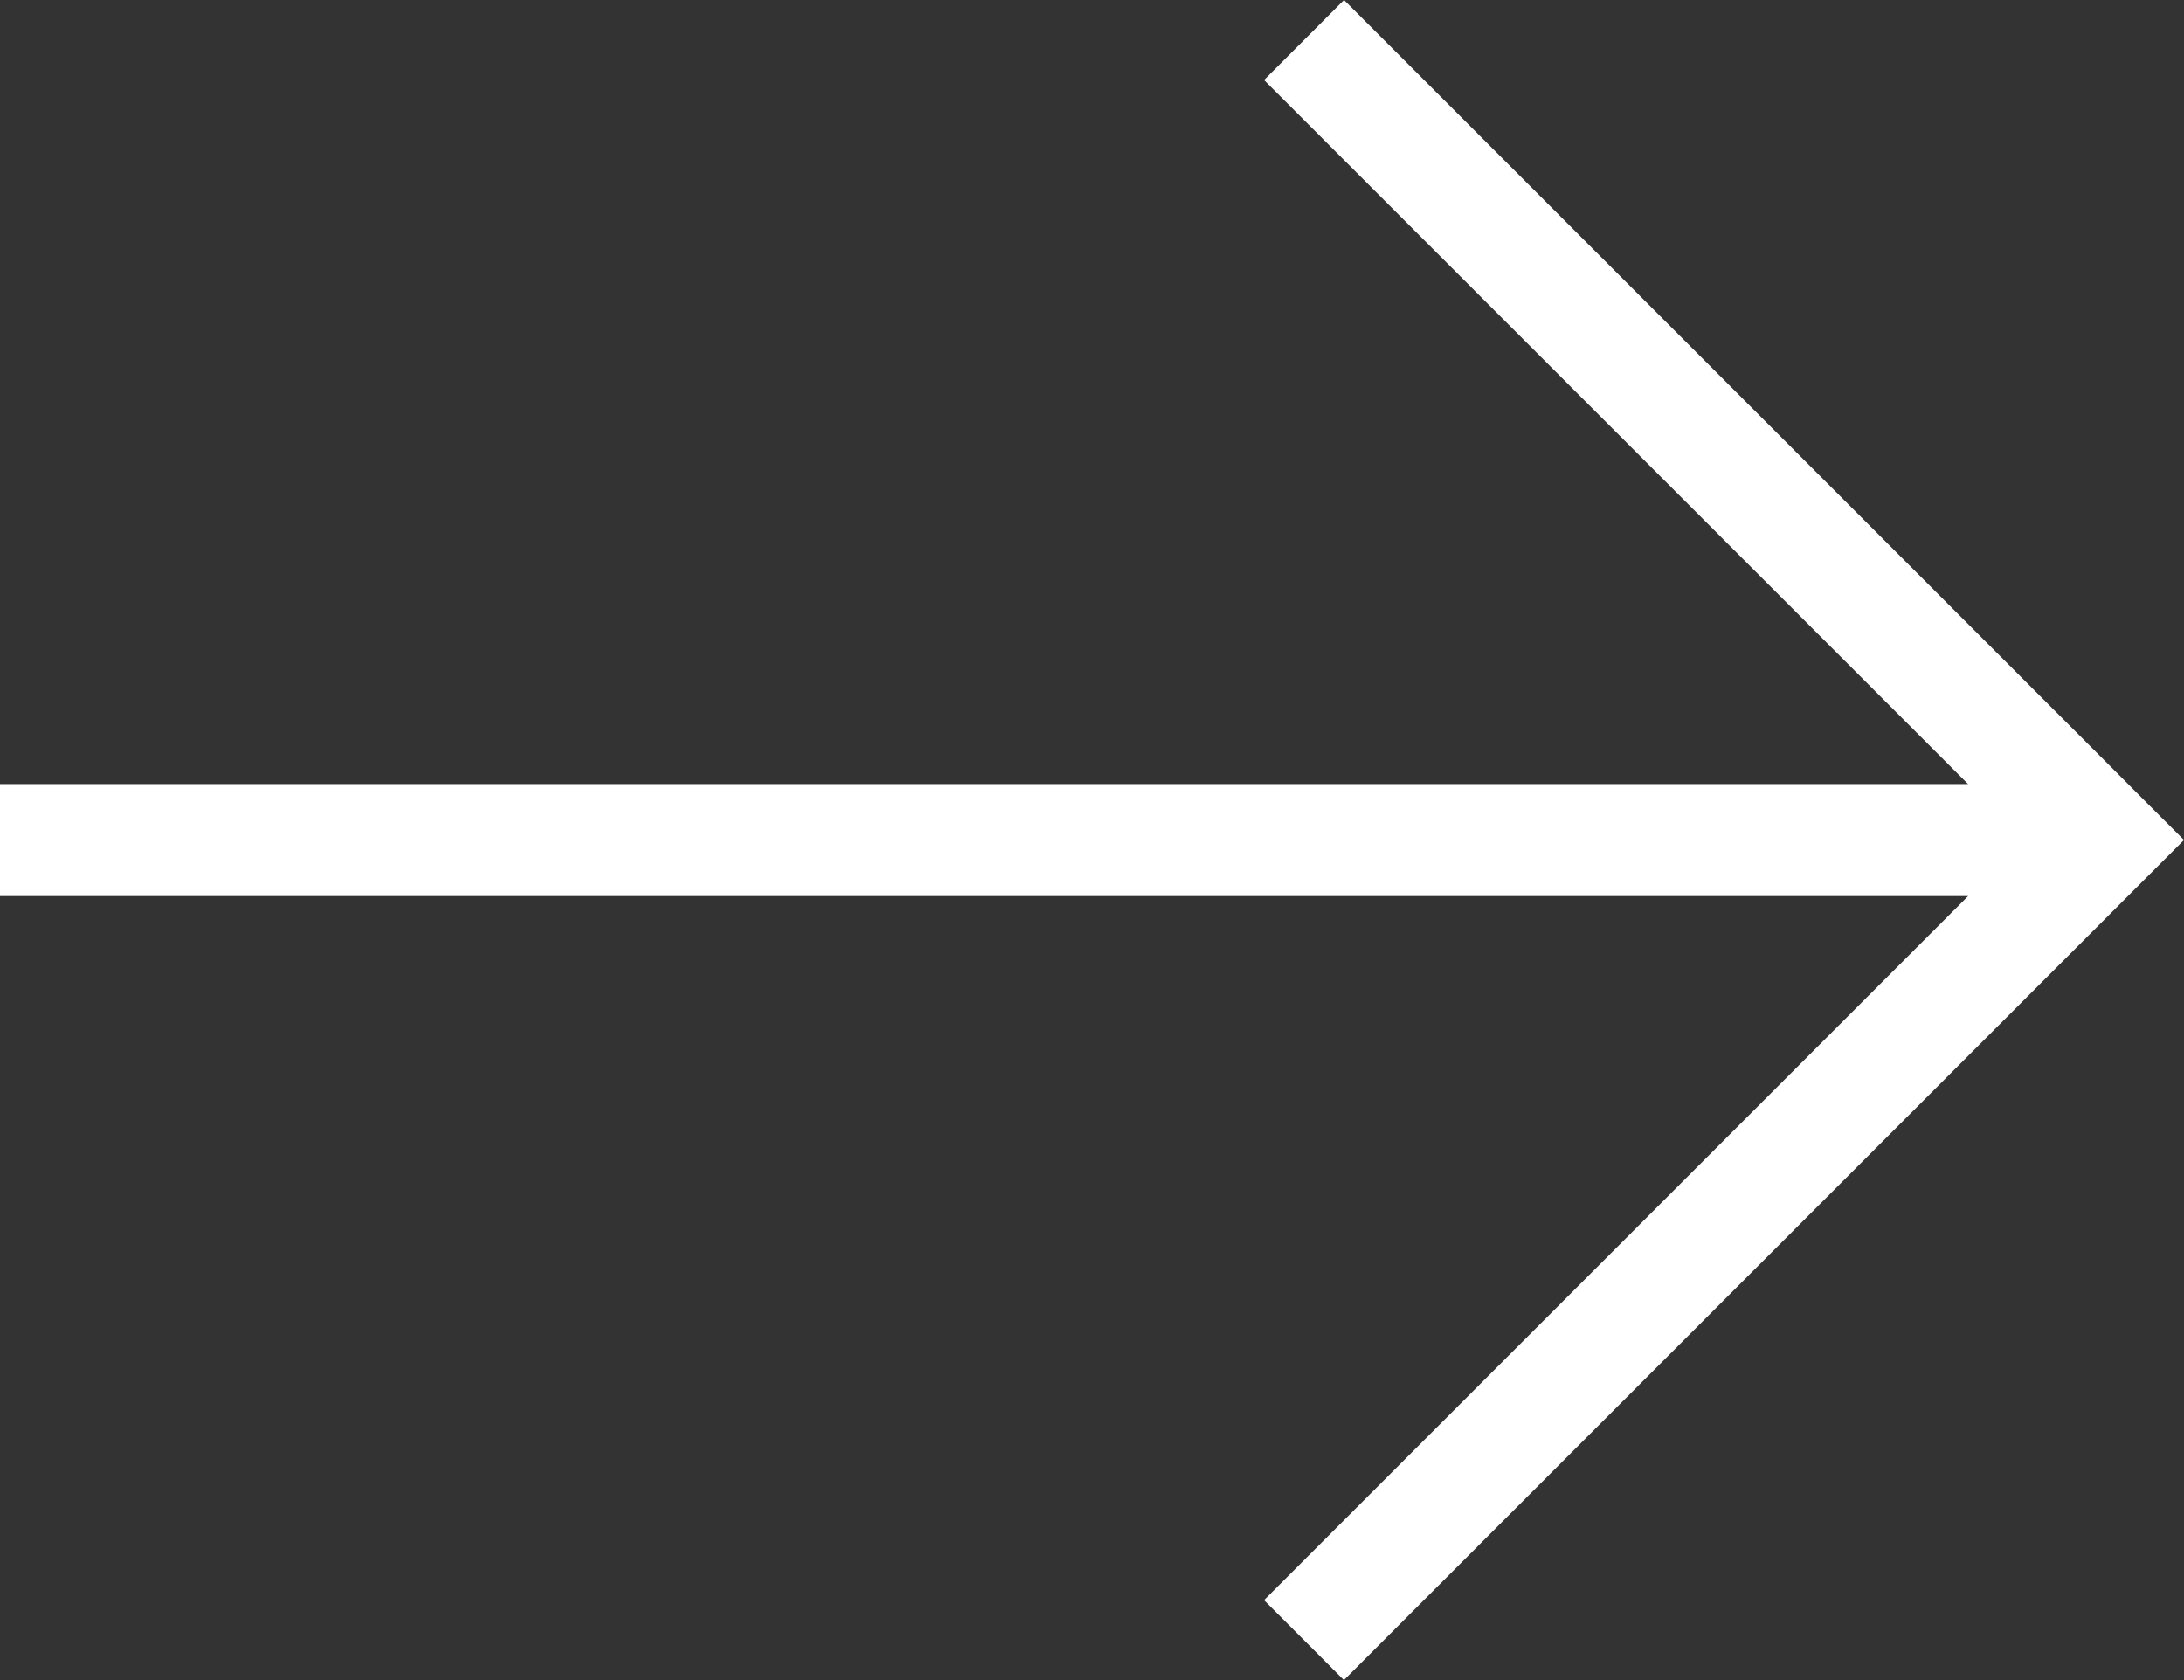 <?xml version="1.0" encoding="utf-8"?>
<!-- Generator: Adobe Illustrator 21.1.0, SVG Export Plug-In . SVG Version: 6.00 Build 0)  -->
<svg version="1.1" id="レイヤー_1" xmlns="http://www.w3.org/2000/svg" xmlns:xlink="http://www.w3.org/1999/xlink" x="0px"
	 y="0px" viewBox="0 0 39 30" style="enable-background:new 0 0 39 30;" xml:space="preserve">
<rect x="0" y="0" width="39" height="30" fill="#333333" stroke="none"/>
<style type="text/css">
	.st0{fill:#FFFFFF;}
</style>
<polygon class="st0" points="38.572,14.572 37.574,13.572 24.001,0 22.573,1.429 35.144,14 0,14 0,16 35.146,16 
	23.573,27.573 22.573,28.573 23.999,30 24.999,29 37.572,16.427 38.572,15.427 39,14.999 "/>
</svg>
